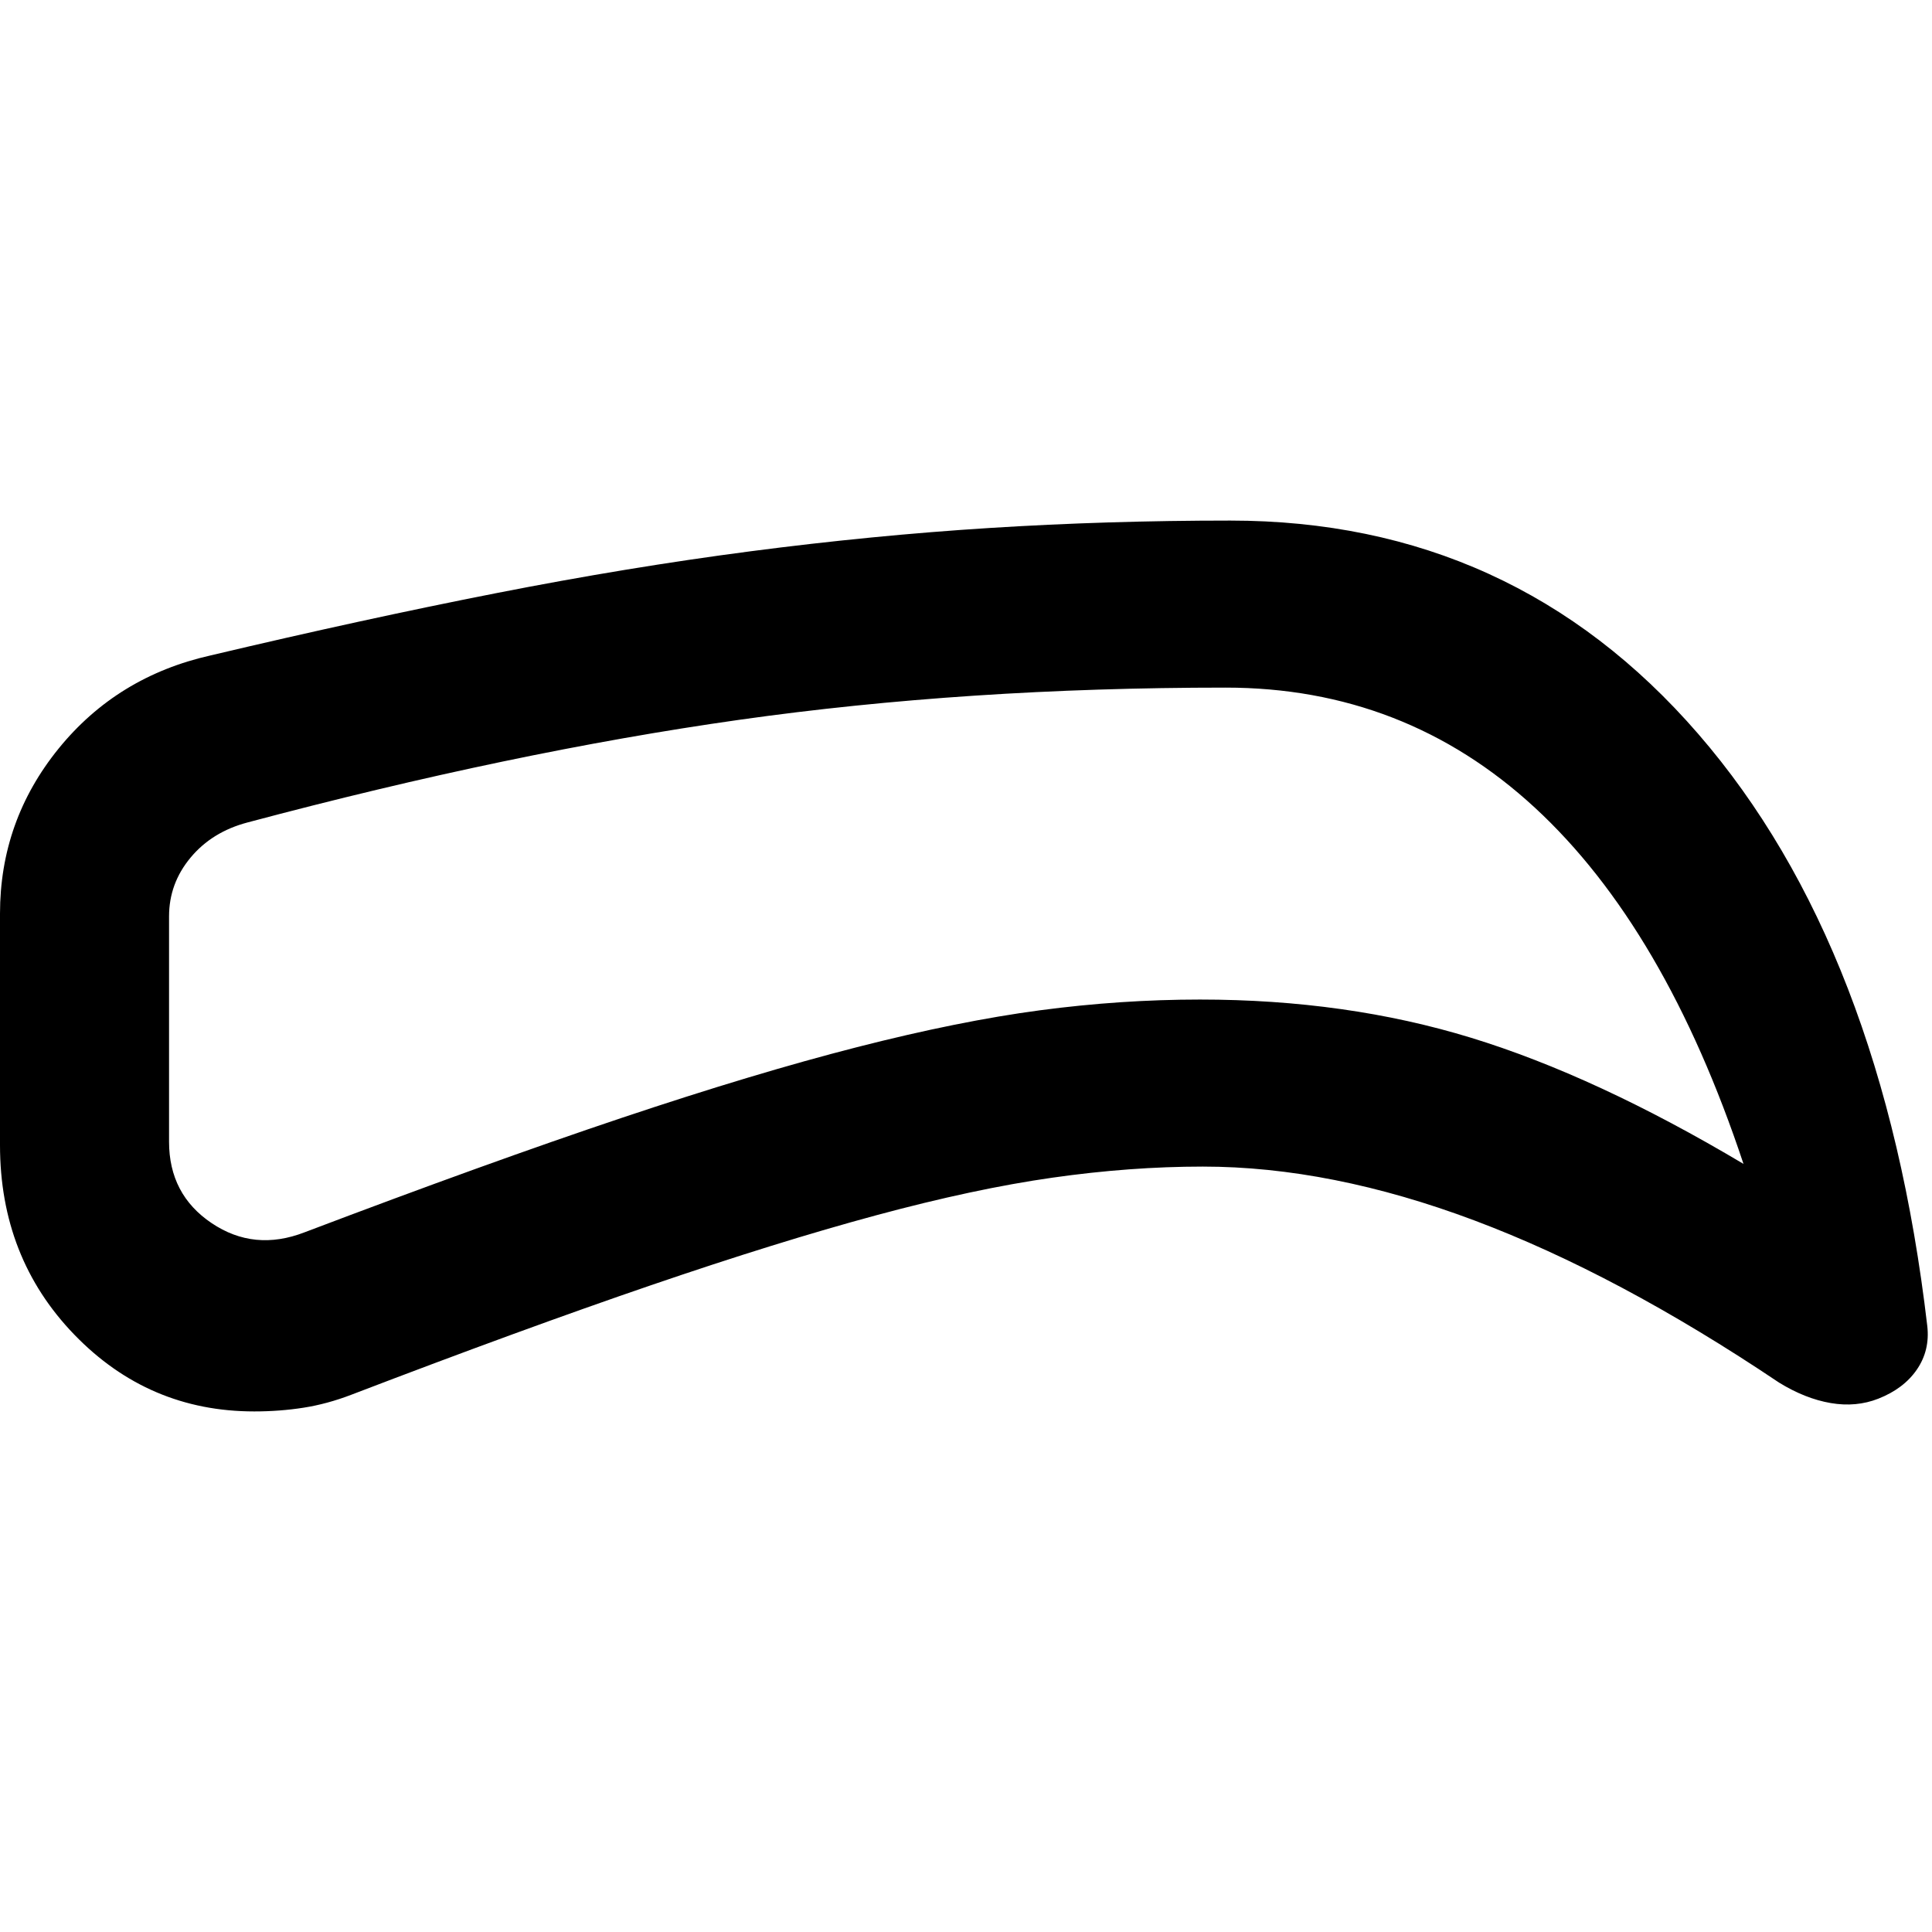 <svg xmlns="http://www.w3.org/2000/svg" height="40" viewBox="0 -960 960 960" width="40"><path d="M597.67-380.33q-36 0-74.67 5.5t-87.5 18.66Q386.67-343 323.33-321.33 260-299.67 174.67-267q-12.02 4.63-23.85 6.48-11.82 1.85-24.49 1.85-52.55 0-89.44-38.19Q0-335.06 0-391v-115q0-46.12 29.1-82.01 29.11-35.88 75.57-46.32 76-18 141.71-30.9 65.7-12.9 126.5-20.83Q433.67-694 492-697.67q58.33-3.66 119.33-3.66 140.67 0 232.5 106 91.84 106 113.84 294.33 1.33 12-5.17 21.5T933.33-265q-11 4.33-23.66 2.17Q897-265 884-273q-80.09-53.8-151.38-80.57-71.29-26.76-134.95-26.76Zm-1.34-83q72.67 0 134.67 19 62 19 135.33 62.66-39-117.33-103.66-177Q698-618.33 609-618.33q-128.67 0-241.67 16t-244.33 51q-17.67 4.66-28.33 17.5Q84-521 84-504.67v112q0 26.21 21.17 40.44 21.16 14.23 46.16 4.56 91.34-34.66 157.5-56.83 66.17-22.17 117-35.17 50.84-13 91-18.33 40.17-5.33 79.5-5.33ZM476-504.67Z"/></svg>